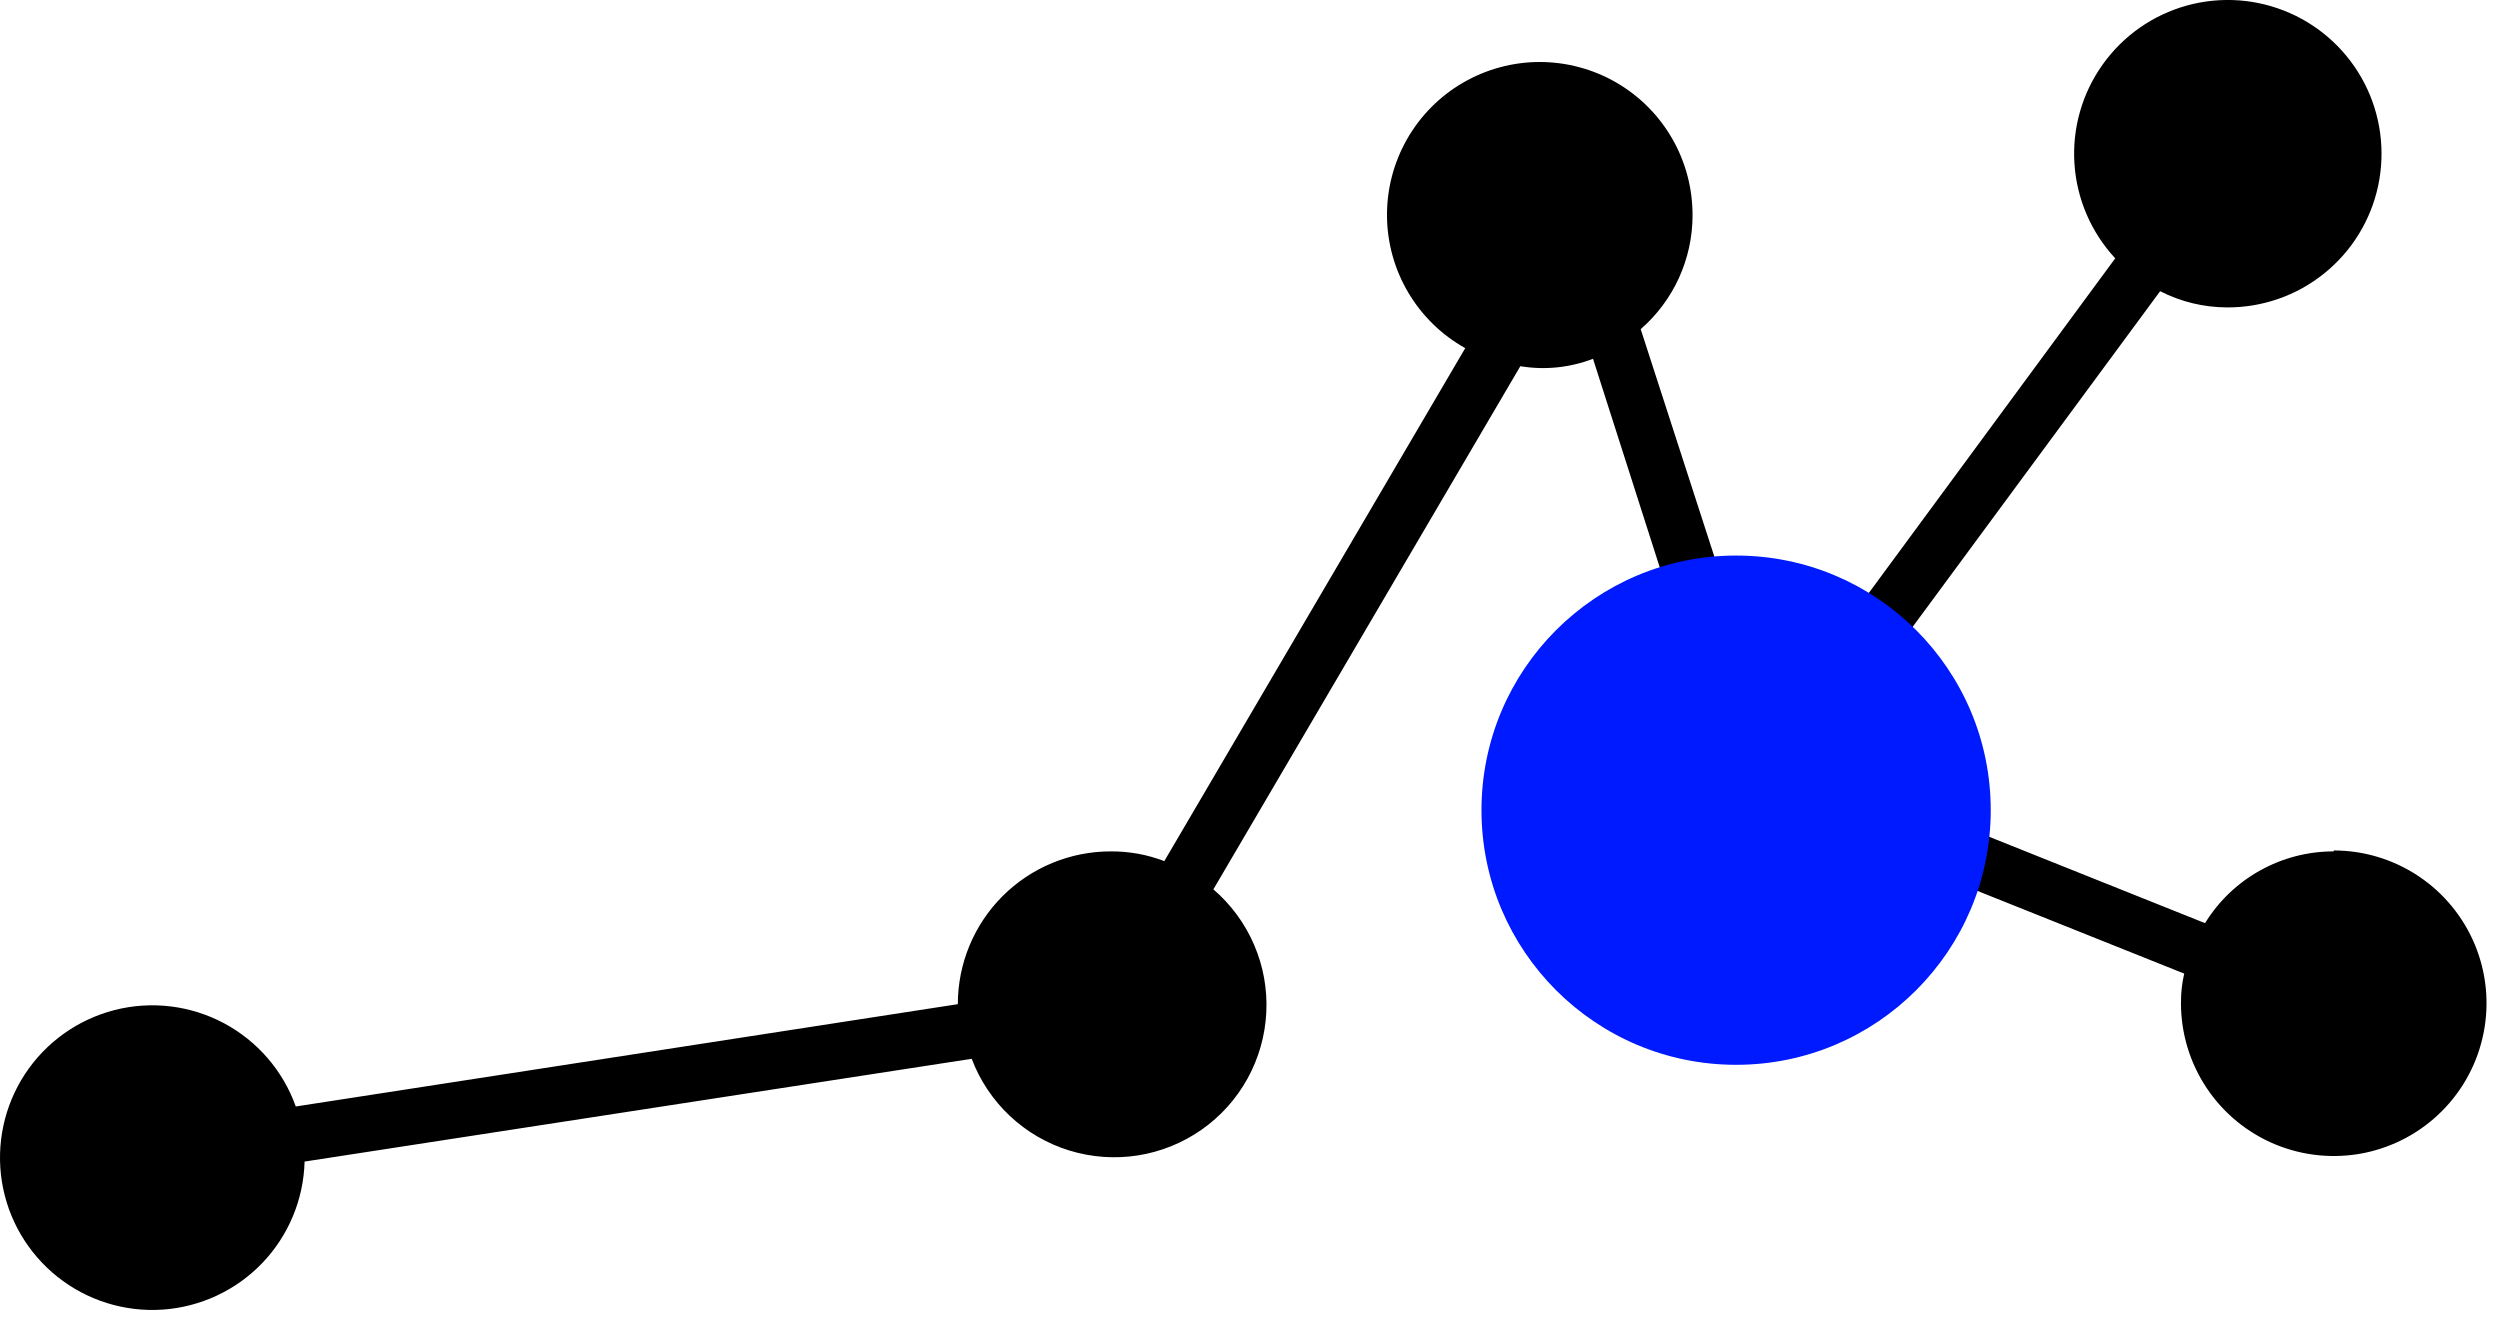 <svg width="54" height="29" viewBox="0 0 54 29" fill="none" xmlns="http://www.w3.org/2000/svg">
                    <path d="M50.409 18.39C49.852 18.389 49.304 18.531 48.817 18.803C48.33 19.074 47.921 19.465 47.629 19.94L42.629 17.94C42.698 17.628 42.731 17.309 42.729 16.99C42.729 16.355 42.599 15.727 42.348 15.145C42.097 14.562 41.73 14.036 41.269 13.6L46.659 6.29C47.105 6.518 47.598 6.638 48.099 6.64C48.863 6.645 49.605 6.387 50.2 5.908C50.796 5.43 51.208 4.761 51.368 4.014C51.527 3.267 51.425 2.488 51.077 1.808C50.729 1.128 50.157 0.588 49.458 0.281C48.758 -0.027 47.975 -0.084 47.238 0.119C46.502 0.323 45.858 0.773 45.416 1.396C44.973 2.018 44.758 2.774 44.808 3.536C44.858 4.299 45.169 5.02 45.689 5.58L40.299 12.9C39.597 12.492 38.801 12.275 37.989 12.27C37.703 12.275 37.419 12.305 37.139 12.36L35.439 7.11C35.789 6.805 36.071 6.429 36.264 6.006C36.457 5.583 36.558 5.125 36.559 4.66C36.562 4.078 36.412 3.505 36.123 3C35.834 2.495 35.416 2.075 34.912 1.783C34.409 1.492 33.837 1.339 33.255 1.339C32.672 1.34 32.101 1.495 31.598 1.788C31.095 2.081 30.678 2.502 30.391 3.008C30.103 3.514 29.954 4.087 29.959 4.669C29.964 5.251 30.123 5.821 30.42 6.322C30.717 6.823 31.141 7.236 31.649 7.52L25.149 18.6C24.779 18.458 24.385 18.387 23.989 18.39C23.114 18.39 22.274 18.738 21.655 19.357C21.037 19.975 20.689 20.815 20.689 21.69L6.389 23.9C6.113 23.127 5.559 22.486 4.835 22.1C4.111 21.715 3.269 21.614 2.475 21.817C1.68 22.021 0.99 22.514 0.54 23.199C0.09 23.885 -0.088 24.714 0.041 25.524C0.17 26.334 0.598 27.066 1.239 27.577C1.88 28.089 2.689 28.342 3.508 28.288C4.326 28.233 5.095 27.875 5.663 27.284C6.231 26.692 6.558 25.91 6.579 25.09L20.989 22.87C21.166 23.339 21.448 23.761 21.814 24.105C22.179 24.448 22.618 24.703 23.097 24.851C23.577 24.998 24.083 25.035 24.578 24.957C25.074 24.879 25.545 24.688 25.955 24.401C26.366 24.113 26.705 23.735 26.947 23.296C27.189 22.857 27.328 22.368 27.352 21.867C27.377 21.366 27.287 20.867 27.088 20.406C26.89 19.946 26.589 19.536 26.209 19.21L32.839 7.91C33.367 7.998 33.909 7.942 34.409 7.75L36.009 12.75C35.315 13.058 34.707 13.53 34.235 14.125C33.764 14.72 33.443 15.421 33.302 16.166C33.16 16.912 33.201 17.681 33.421 18.408C33.641 19.134 34.034 19.797 34.566 20.338C35.098 20.88 35.754 21.284 36.476 21.517C37.199 21.75 37.967 21.805 38.715 21.676C39.463 21.548 40.169 21.24 40.772 20.779C41.376 20.318 41.858 19.718 42.179 19.03L47.179 21.03C47.13 21.24 47.107 21.455 47.109 21.67C47.109 22.323 47.303 22.961 47.665 23.503C48.028 24.046 48.543 24.469 49.146 24.719C49.749 24.968 50.413 25.034 51.053 24.907C51.693 24.779 52.281 24.465 52.742 24.003C53.204 23.542 53.518 22.954 53.645 22.314C53.773 21.674 53.708 21.01 53.458 20.407C53.208 19.804 52.785 19.289 52.242 18.926C51.7 18.564 51.062 18.37 50.409 18.37V18.39Z" fill="black"></path>
                    <circle cx="37.5" cy="17.5" r="5.5" fill="#001AFF"></circle>
                  </svg>
